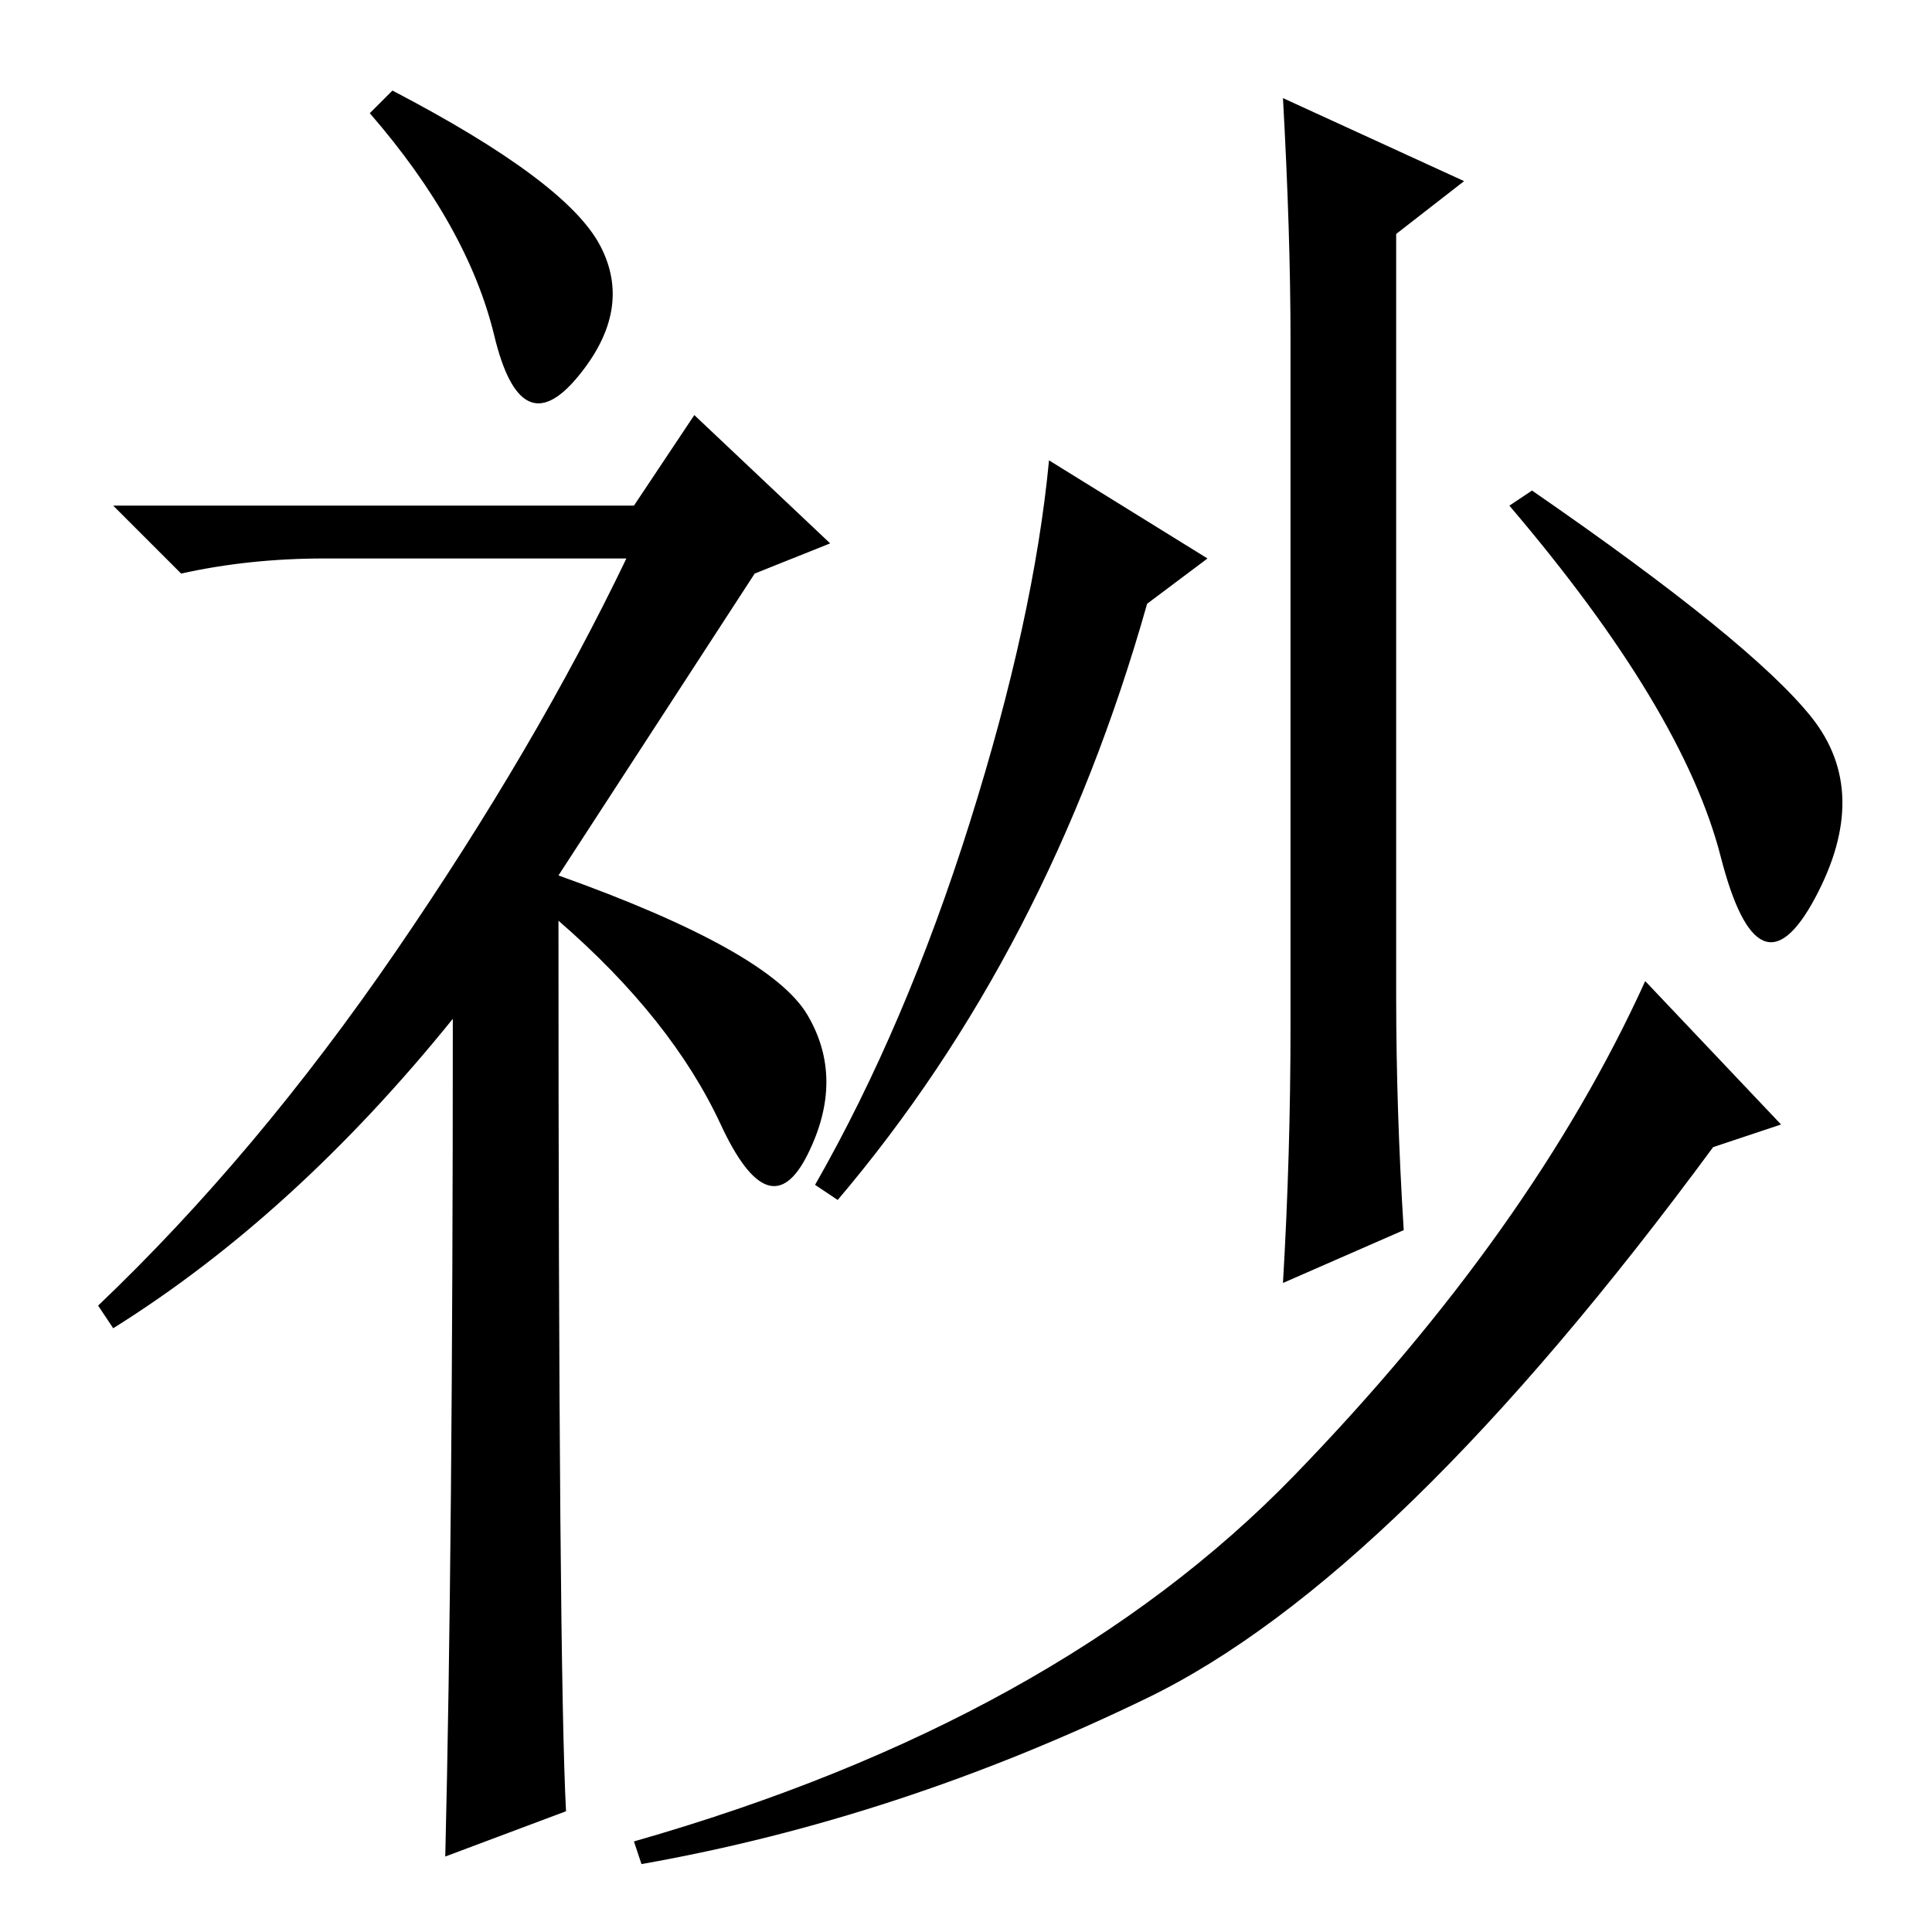 <?xml version="1.0" standalone="no"?>
<!DOCTYPE svg PUBLIC "-//W3C//DTD SVG 1.1//EN" "http://www.w3.org/Graphics/SVG/1.1/DTD/svg11.dtd" >
<svg xmlns="http://www.w3.org/2000/svg" xmlns:xlink="http://www.w3.org/1999/xlink" version="1.1" viewBox="0 -36 256 256">
  <g transform="matrix(1 0 0 -1 0 220)">
   <path fill="currentColor"
d="M52 244q23 -12 27.5 -20.5t-3 -17.5t-11 5.5t-16.5 29.5zM60 121q-21 -26 -45 -41l-2 3q21 20 39.5 47t30.5 52h-40q-10 0 -19 -2l-9 9h69l8 12l18 -17l-10 -4l-26 -40q28 -10 33 -18.5t0 -18.5t-11.5 4t-21.5 27q0 -99 1 -118l-16 -6q1 41 1 111zM185 124q0 -15 1 -31
l-16 -7q1 17 1 34v91q0 14 -1 32l24 -11l-9 -7v-101zM152 176q-13 -46 -41 -79l-3 2q12 21 20.5 48t10.5 48l21 -13zM240 161q8 -10 0.5 -24t-12.5 5.5t-28 46.5l3 2q29 -20 37 -30zM236 107l-9 -3q-42 -57 -75 -73t-67 -22l-1 3q56 16 87.5 48.5t46.5 65.5z" />
  </g>

</svg>
